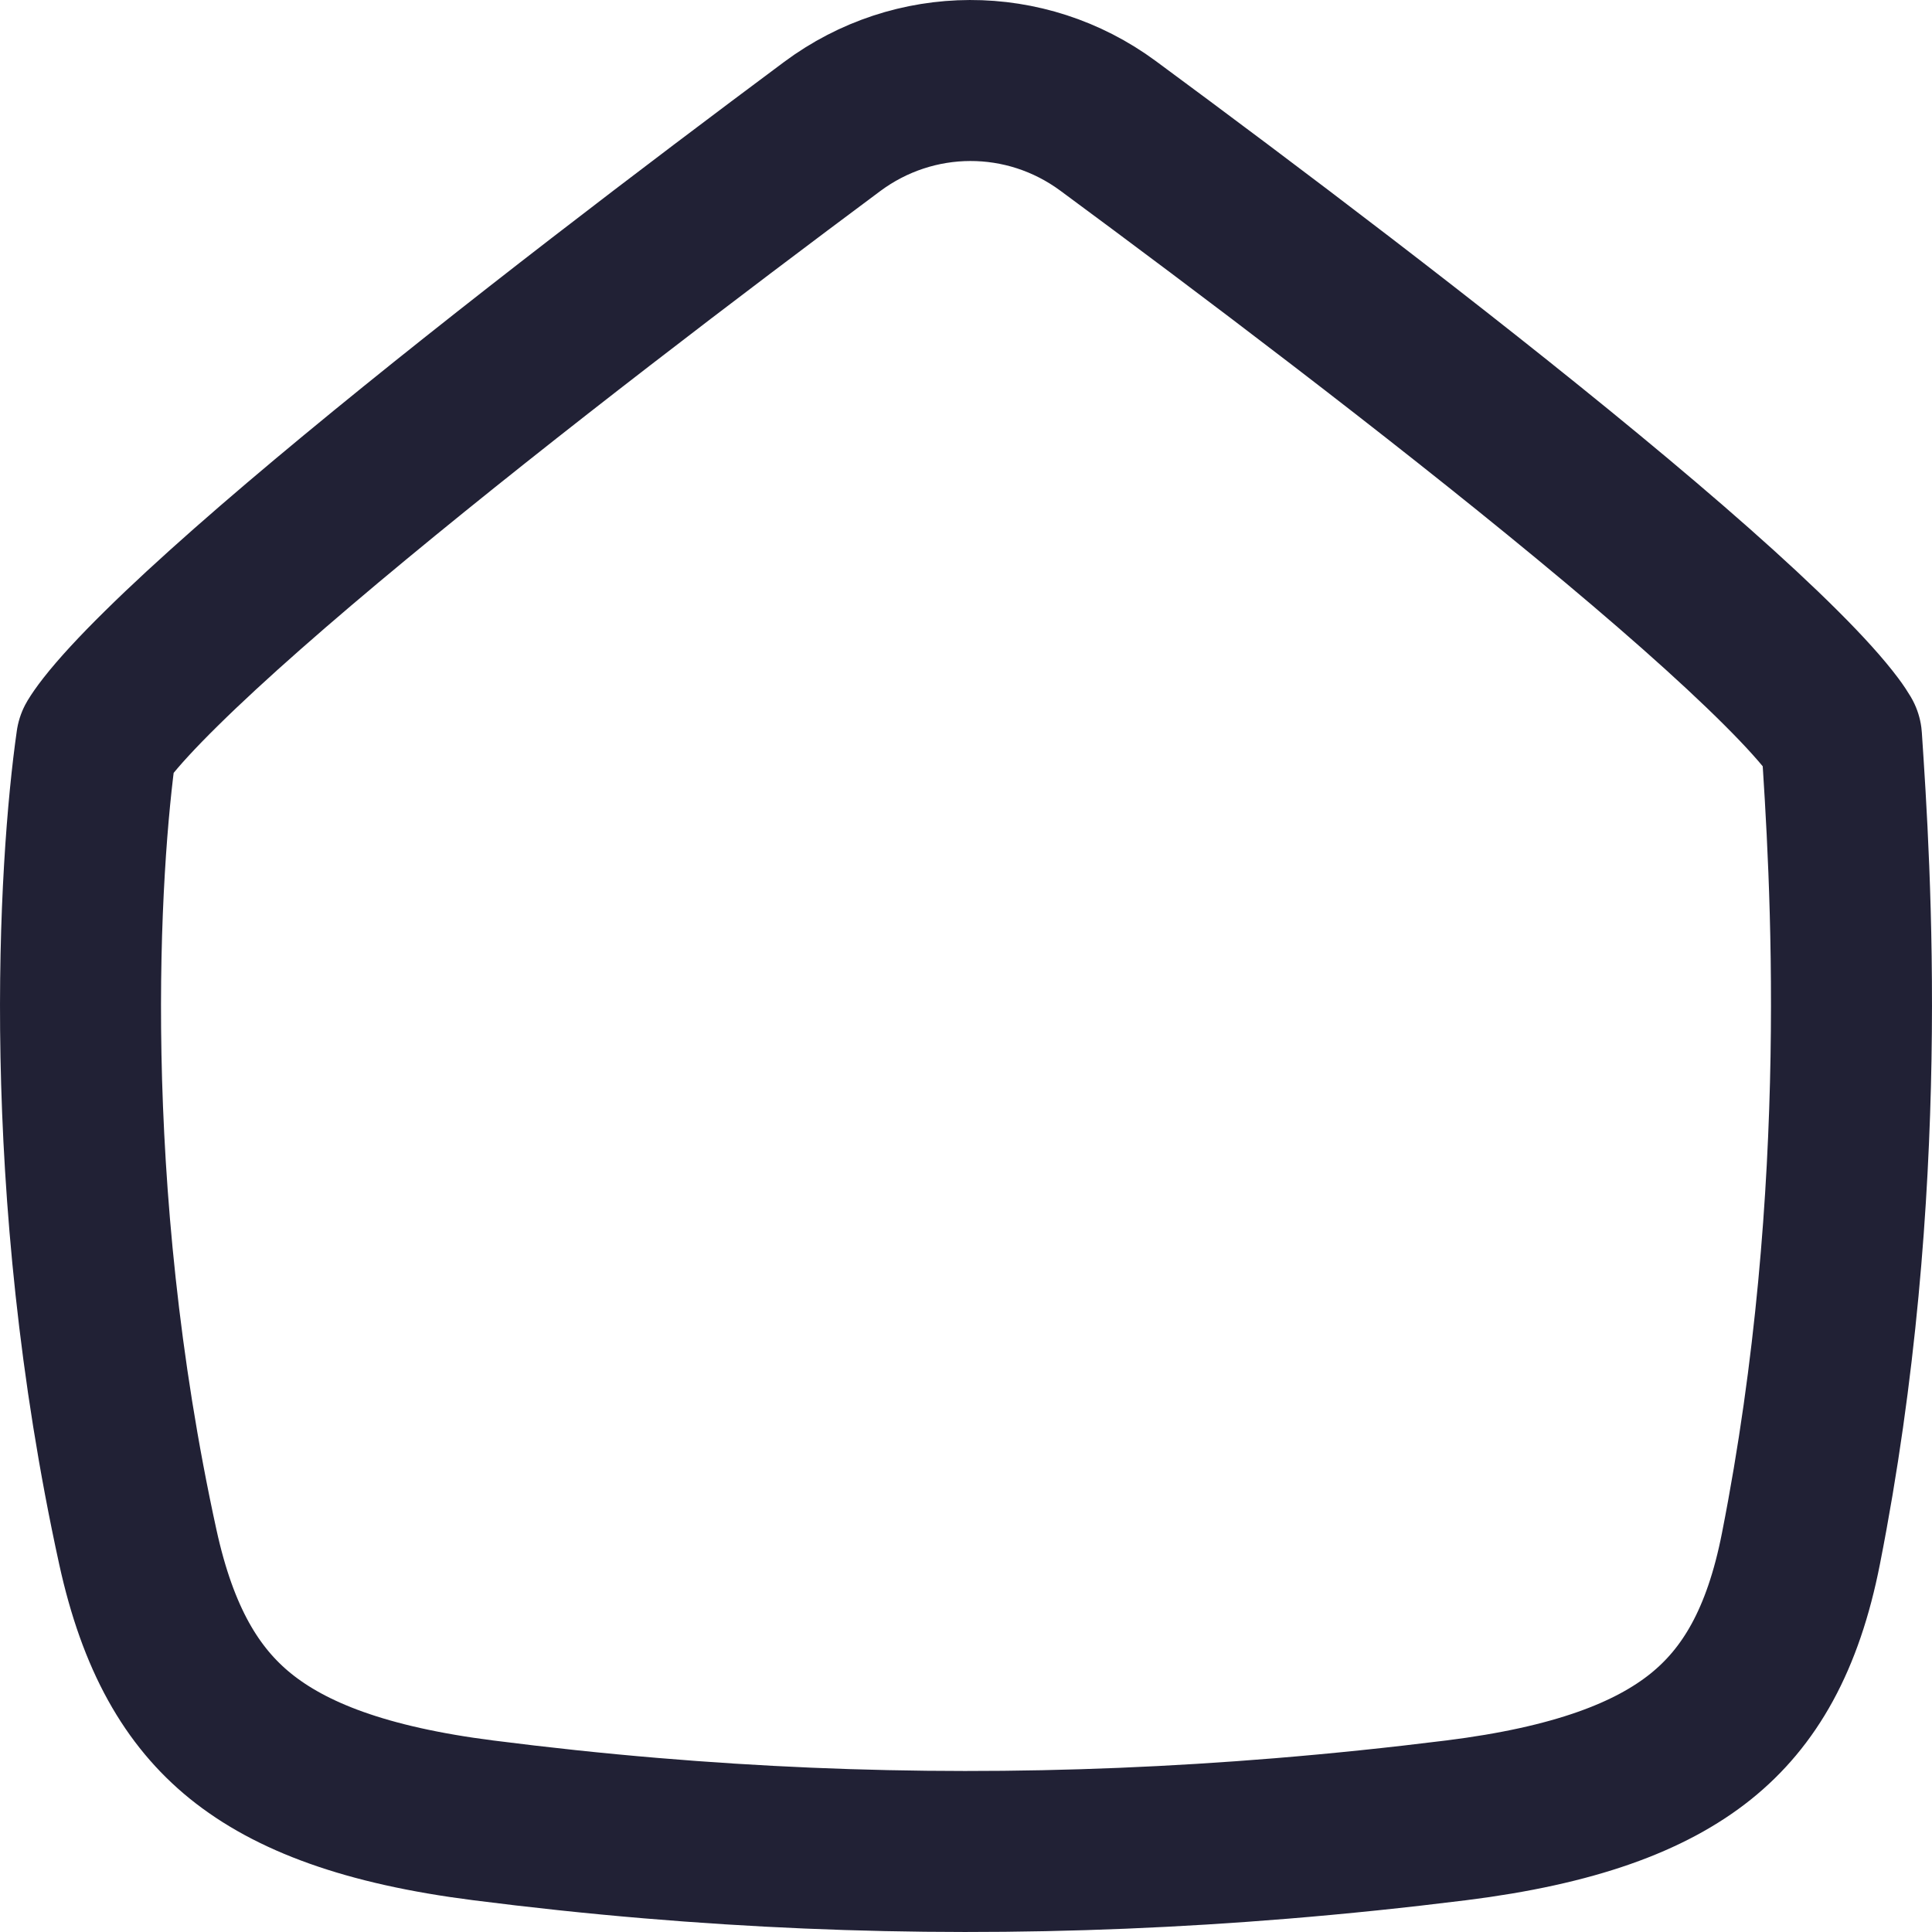 <svg width="24" height="24" viewBox="0 0 24 24" fill="none" xmlns="http://www.w3.org/2000/svg">
<path d="M10.337 1.572C11.357 0.813 12.741 0.809 13.764 1.563C15.47 2.822 17.811 4.589 19.73 6.174C20.693 6.969 21.53 7.703 22.125 8.297C22.424 8.595 22.641 8.838 22.778 9.021C22.826 9.085 22.857 9.134 22.876 9.166C22.985 10.796 23.25 14.78 22.372 19.237C22.148 20.378 21.73 21.087 21.128 21.571C20.5 22.075 19.554 22.43 18.089 22.613C17.359 22.704 16.636 22.779 15.918 22.838C13.272 23.055 10.692 23.054 8.084 22.834C7.393 22.776 6.699 22.702 6.002 22.613C4.54 22.427 3.607 22.069 2.984 21.564C2.383 21.076 1.962 20.361 1.712 19.217C0.732 14.738 0.98 10.75 1.199 9.219C1.222 9.181 1.262 9.121 1.327 9.038C1.475 8.849 1.701 8.602 2.005 8.303C2.609 7.707 3.45 6.972 4.409 6.179C6.324 4.595 8.645 2.832 10.337 1.572Z" stroke="#212135" stroke-width="2" stroke-linecap="round" stroke-linejoin="round"/>
</svg>
